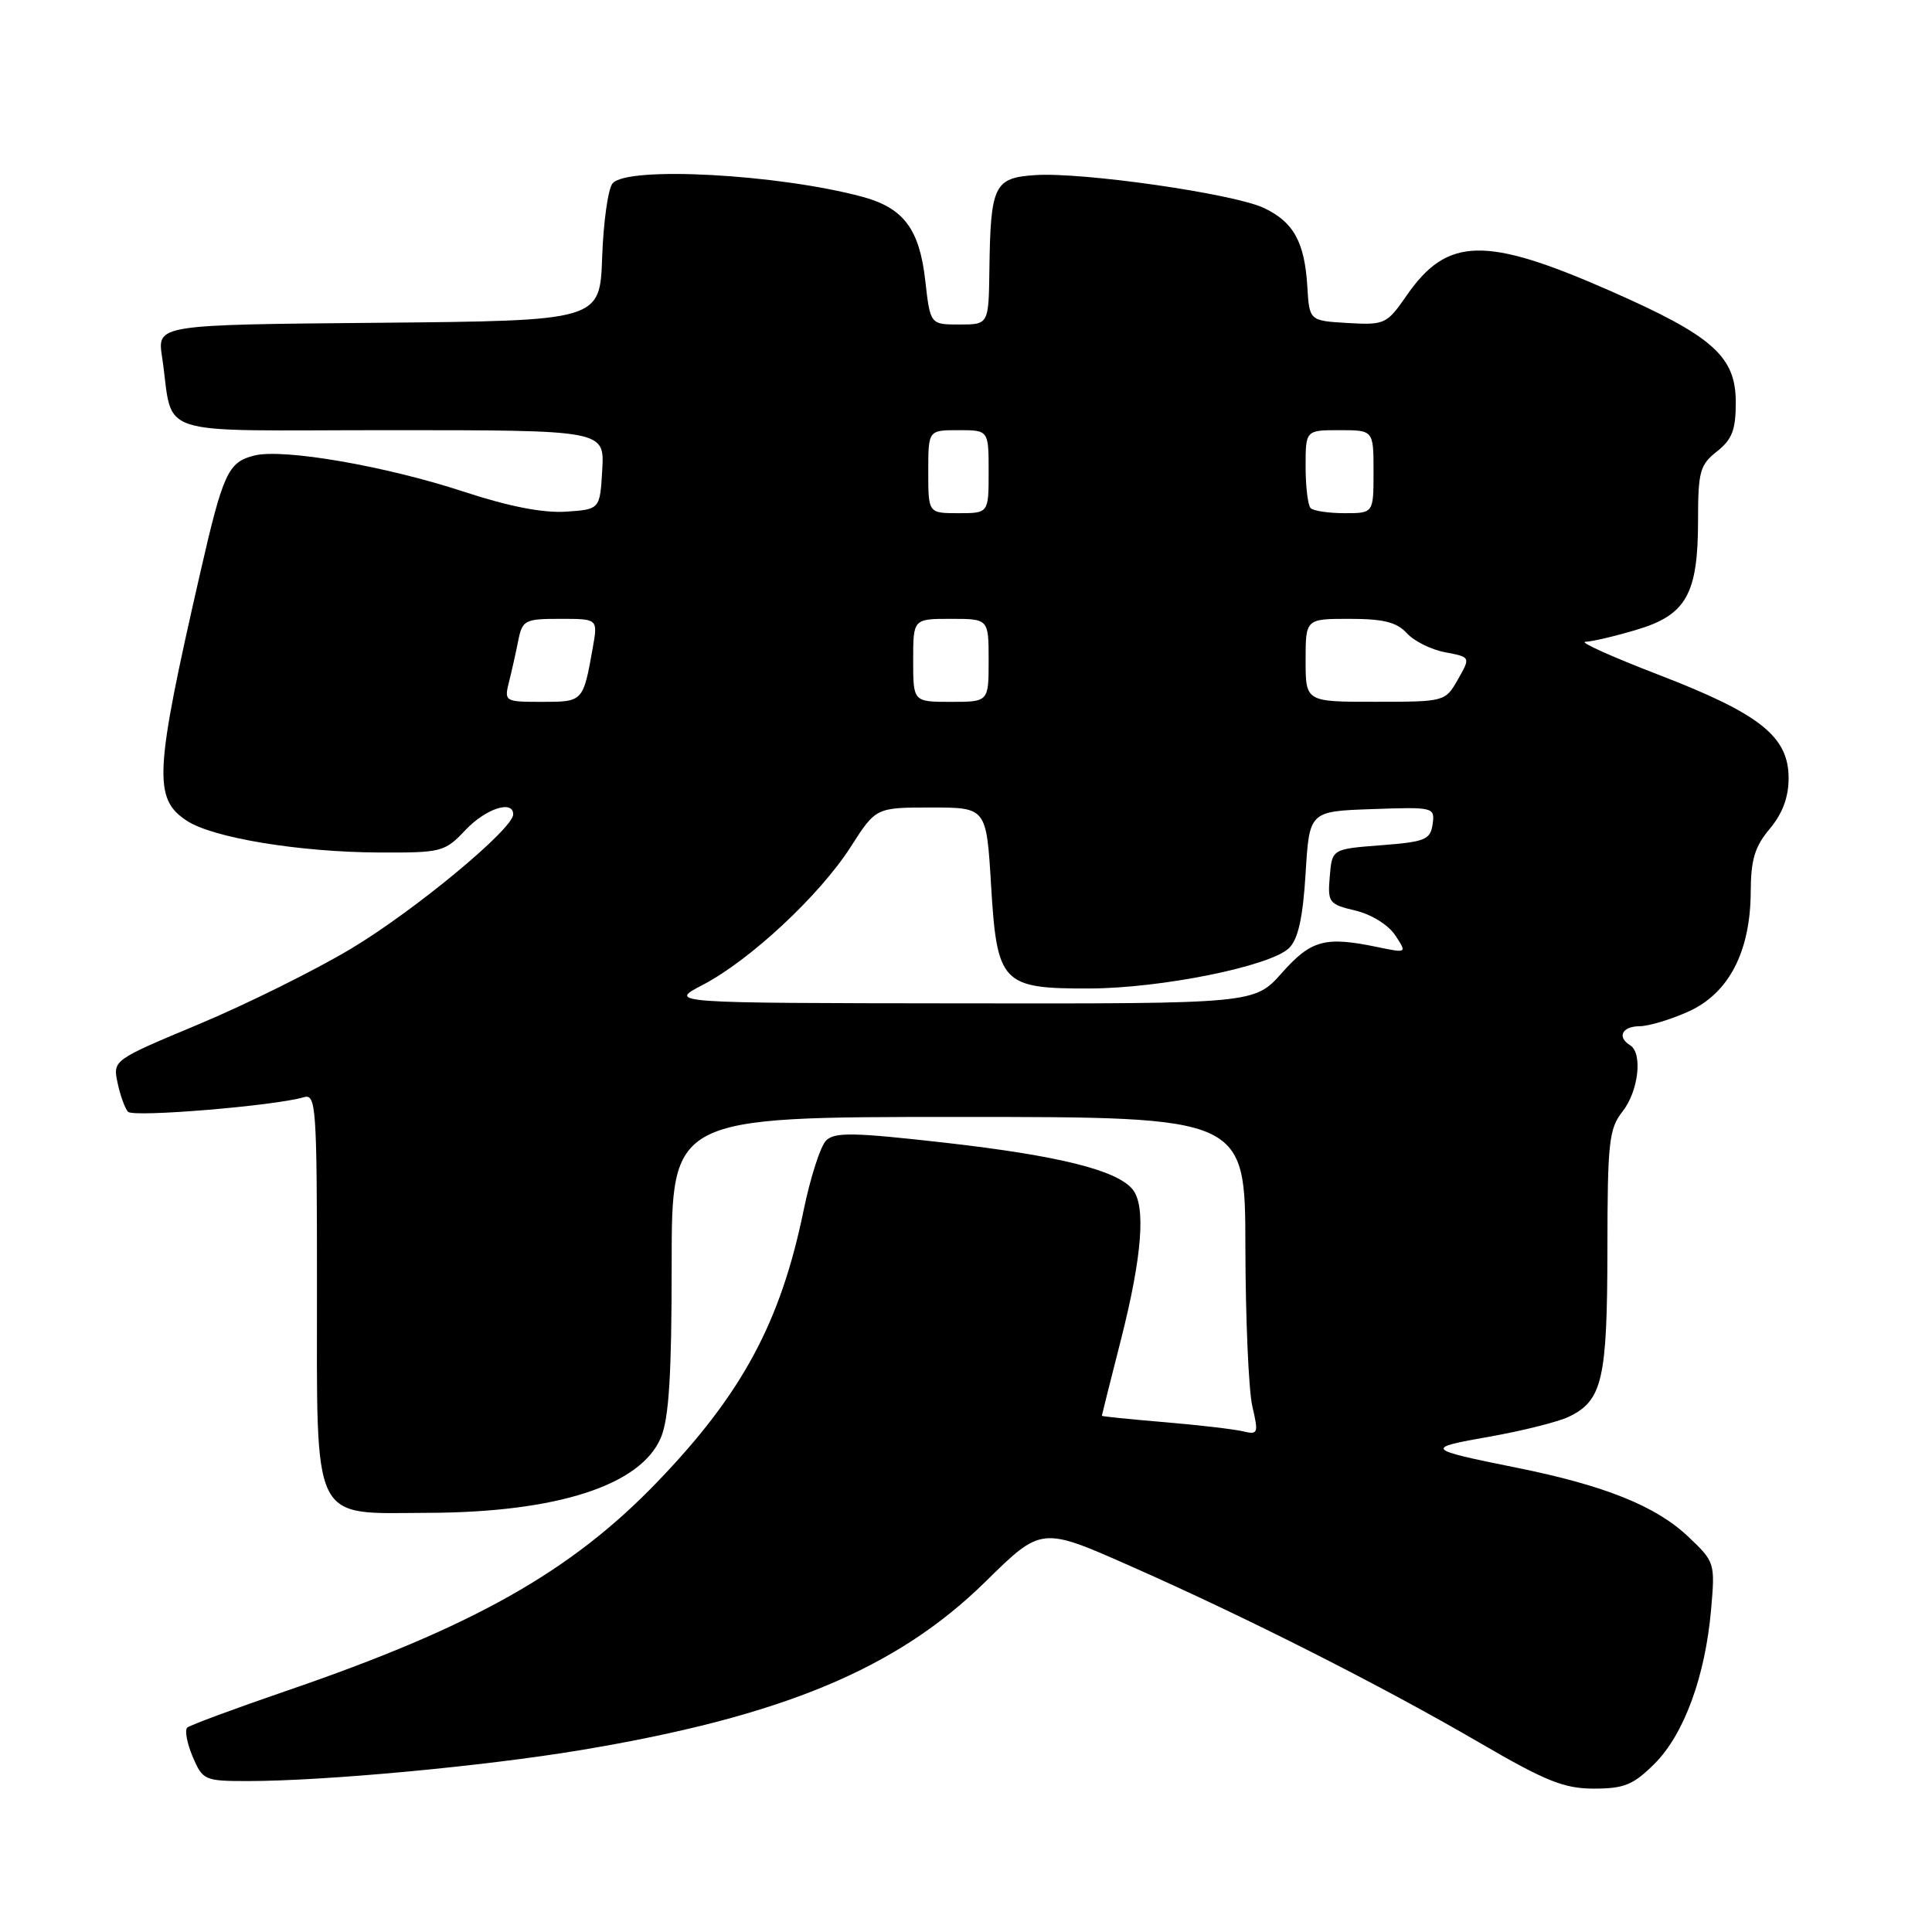 <?xml version="1.0" encoding="UTF-8" standalone="no"?>
<!DOCTYPE svg PUBLIC "-//W3C//DTD SVG 1.1//EN" "http://www.w3.org/Graphics/SVG/1.1/DTD/svg11.dtd" >
<svg xmlns="http://www.w3.org/2000/svg" xmlns:xlink="http://www.w3.org/1999/xlink" version="1.1" viewBox="0 0 256 256">
 <g >
 <path fill="currentColor"
d=" M 219.26 233.68 C 223.15 229.78 225.96 222.11 226.73 213.25 C 227.27 207.08 227.23 206.95 223.65 203.57 C 219.37 199.54 212.62 196.83 200.97 194.48 C 188.80 192.03 188.68 191.89 197.40 190.36 C 201.74 189.59 206.45 188.41 207.87 187.73 C 212.32 185.60 212.97 182.79 212.99 165.66 C 213.00 151.34 213.19 149.57 215.00 147.27 C 217.11 144.59 217.69 139.54 216.00 138.50 C 214.23 137.41 214.93 136.00 217.25 135.98 C 218.49 135.97 221.43 135.08 223.78 134.01 C 229.09 131.60 231.95 126.07 231.98 118.14 C 232.00 113.91 232.52 112.17 234.50 109.82 C 236.19 107.81 237.00 105.64 237.00 103.11 C 237.00 97.60 233.23 94.60 219.85 89.44 C 213.61 87.04 209.21 85.06 210.07 85.04 C 210.93 85.02 213.97 84.31 216.81 83.46 C 223.44 81.50 225.00 78.73 225.00 68.94 C 225.00 62.50 225.25 61.59 227.50 59.82 C 229.51 58.24 230.00 56.97 230.00 53.33 C 230.00 47.21 226.97 44.52 213.27 38.50 C 196.81 31.27 191.77 31.39 186.40 39.14 C 183.75 42.96 183.50 43.08 178.58 42.80 C 173.50 42.50 173.50 42.50 173.23 38.00 C 172.87 32.07 171.41 29.42 167.48 27.56 C 163.50 25.67 143.49 22.79 137.20 23.20 C 131.72 23.56 131.25 24.52 131.10 35.75 C 131.00 43.00 131.00 43.00 127.13 43.00 C 123.26 43.00 123.26 43.00 122.60 37.15 C 121.83 30.34 119.72 27.54 114.25 26.07 C 103.05 23.06 83.08 21.99 81.17 24.30 C 80.57 25.01 79.96 29.40 79.79 34.05 C 79.50 42.50 79.50 42.50 50.16 42.77 C 20.83 43.03 20.83 43.03 21.47 47.27 C 23.11 58.15 19.54 57.00 51.63 57.00 C 80.10 57.00 80.10 57.00 79.80 62.25 C 79.50 67.50 79.50 67.50 74.95 67.80 C 71.93 67.99 67.37 67.10 61.45 65.15 C 51.07 61.74 37.52 59.40 33.70 60.36 C 30.21 61.24 29.56 62.64 26.49 76.09 C 20.46 102.44 20.28 105.83 24.78 108.77 C 28.21 111.02 39.67 112.91 50.17 112.96 C 58.52 113.00 58.93 112.89 61.66 110.00 C 64.35 107.15 68.00 105.95 68.00 107.91 C 68.00 109.85 54.83 120.75 46.46 125.74 C 41.62 128.63 32.55 133.12 26.30 135.73 C 14.95 140.48 14.95 140.48 15.58 143.49 C 15.93 145.15 16.55 146.87 16.97 147.32 C 17.68 148.08 36.42 146.53 40.25 145.39 C 41.88 144.90 42.00 146.55 42.00 170.32 C 42.00 202.33 41.11 200.52 56.67 200.46 C 73.81 200.41 84.93 196.82 87.58 190.47 C 88.64 187.92 89.00 182.17 89.00 167.53 C 89.00 148.00 89.00 148.00 127.00 148.00 C 165.00 148.00 165.00 148.00 165.02 165.25 C 165.04 174.74 165.45 184.23 165.94 186.34 C 166.78 189.96 166.71 190.14 164.66 189.65 C 163.47 189.37 158.79 188.82 154.25 188.44 C 149.71 188.06 146.00 187.68 146.00 187.60 C 146.00 187.52 147.14 182.96 148.54 177.48 C 151.35 166.41 151.86 159.74 150.06 157.58 C 147.96 155.04 140.25 153.13 125.35 151.43 C 113.07 150.04 110.58 149.99 109.45 151.14 C 108.71 151.89 107.37 156.05 106.48 160.39 C 103.43 175.22 98.34 184.68 87.10 196.36 C 75.67 208.25 62.67 215.58 38.00 224.03 C 31.12 226.39 25.19 228.59 24.82 228.91 C 24.45 229.23 24.77 230.96 25.52 232.75 C 26.86 235.89 27.10 236.00 32.81 236.00 C 43.01 236.00 64.01 234.05 76.94 231.90 C 103.64 227.45 118.85 221.12 130.59 209.57 C 137.99 202.29 137.99 202.29 149.74 207.49 C 165.19 214.31 182.99 223.32 196.00 230.89 C 204.82 236.03 207.24 237.00 211.21 237.00 C 215.23 237.00 216.43 236.50 219.26 233.68 Z  M 93.12 130.50 C 99.38 127.24 108.61 118.63 112.70 112.25 C 116.06 107.00 116.06 107.00 123.38 107.00 C 130.70 107.00 130.70 107.00 131.32 117.25 C 132.10 130.34 132.74 131.01 144.36 130.98 C 153.92 130.95 168.42 128.01 170.82 125.61 C 172.02 124.42 172.64 121.58 173.00 115.72 C 173.50 107.50 173.50 107.50 181.83 107.21 C 190.00 106.92 190.14 106.96 189.83 109.21 C 189.53 111.27 188.84 111.55 183.00 112.00 C 176.50 112.50 176.50 112.50 176.20 116.14 C 175.91 119.59 176.08 119.82 179.58 120.65 C 181.68 121.14 183.96 122.55 184.86 123.91 C 186.45 126.31 186.45 126.31 182.47 125.48 C 175.56 124.05 173.74 124.55 169.86 128.91 C 166.23 133.00 166.23 133.00 127.36 132.95 C 88.50 132.91 88.50 132.91 93.12 130.50 Z  M 67.44 90.38 C 67.80 88.94 68.36 86.47 68.67 84.88 C 69.22 82.17 69.54 82.00 74.24 82.00 C 79.22 82.00 79.22 82.00 78.56 85.75 C 77.27 93.01 77.28 93.00 71.82 93.00 C 66.89 93.00 66.80 92.95 67.44 90.38 Z  M 121.00 87.50 C 121.00 82.00 121.00 82.00 126.00 82.00 C 131.00 82.00 131.00 82.00 131.00 87.50 C 131.00 93.00 131.00 93.00 126.00 93.00 C 121.00 93.00 121.00 93.00 121.00 87.50 Z  M 173.00 87.50 C 173.00 82.00 173.00 82.00 178.85 82.00 C 183.32 82.00 185.09 82.45 186.41 83.90 C 187.36 84.95 189.65 86.09 191.50 86.43 C 194.87 87.07 194.87 87.07 193.18 90.03 C 191.51 92.97 191.45 92.99 182.25 92.99 C 173.00 93.00 173.00 93.00 173.00 87.50 Z  M 123.00 62.50 C 123.00 57.00 123.00 57.00 127.00 57.00 C 131.00 57.00 131.00 57.00 131.00 62.50 C 131.00 68.00 131.00 68.00 127.00 68.00 C 123.00 68.00 123.00 68.00 123.00 62.50 Z  M 173.67 67.33 C 173.30 66.97 173.00 64.49 173.00 61.83 C 173.00 57.00 173.00 57.00 177.50 57.00 C 182.00 57.00 182.00 57.00 182.00 62.50 C 182.00 68.00 182.00 68.00 178.17 68.00 C 176.06 68.00 174.03 67.70 173.67 67.33 Z "/>
</g>
</svg>